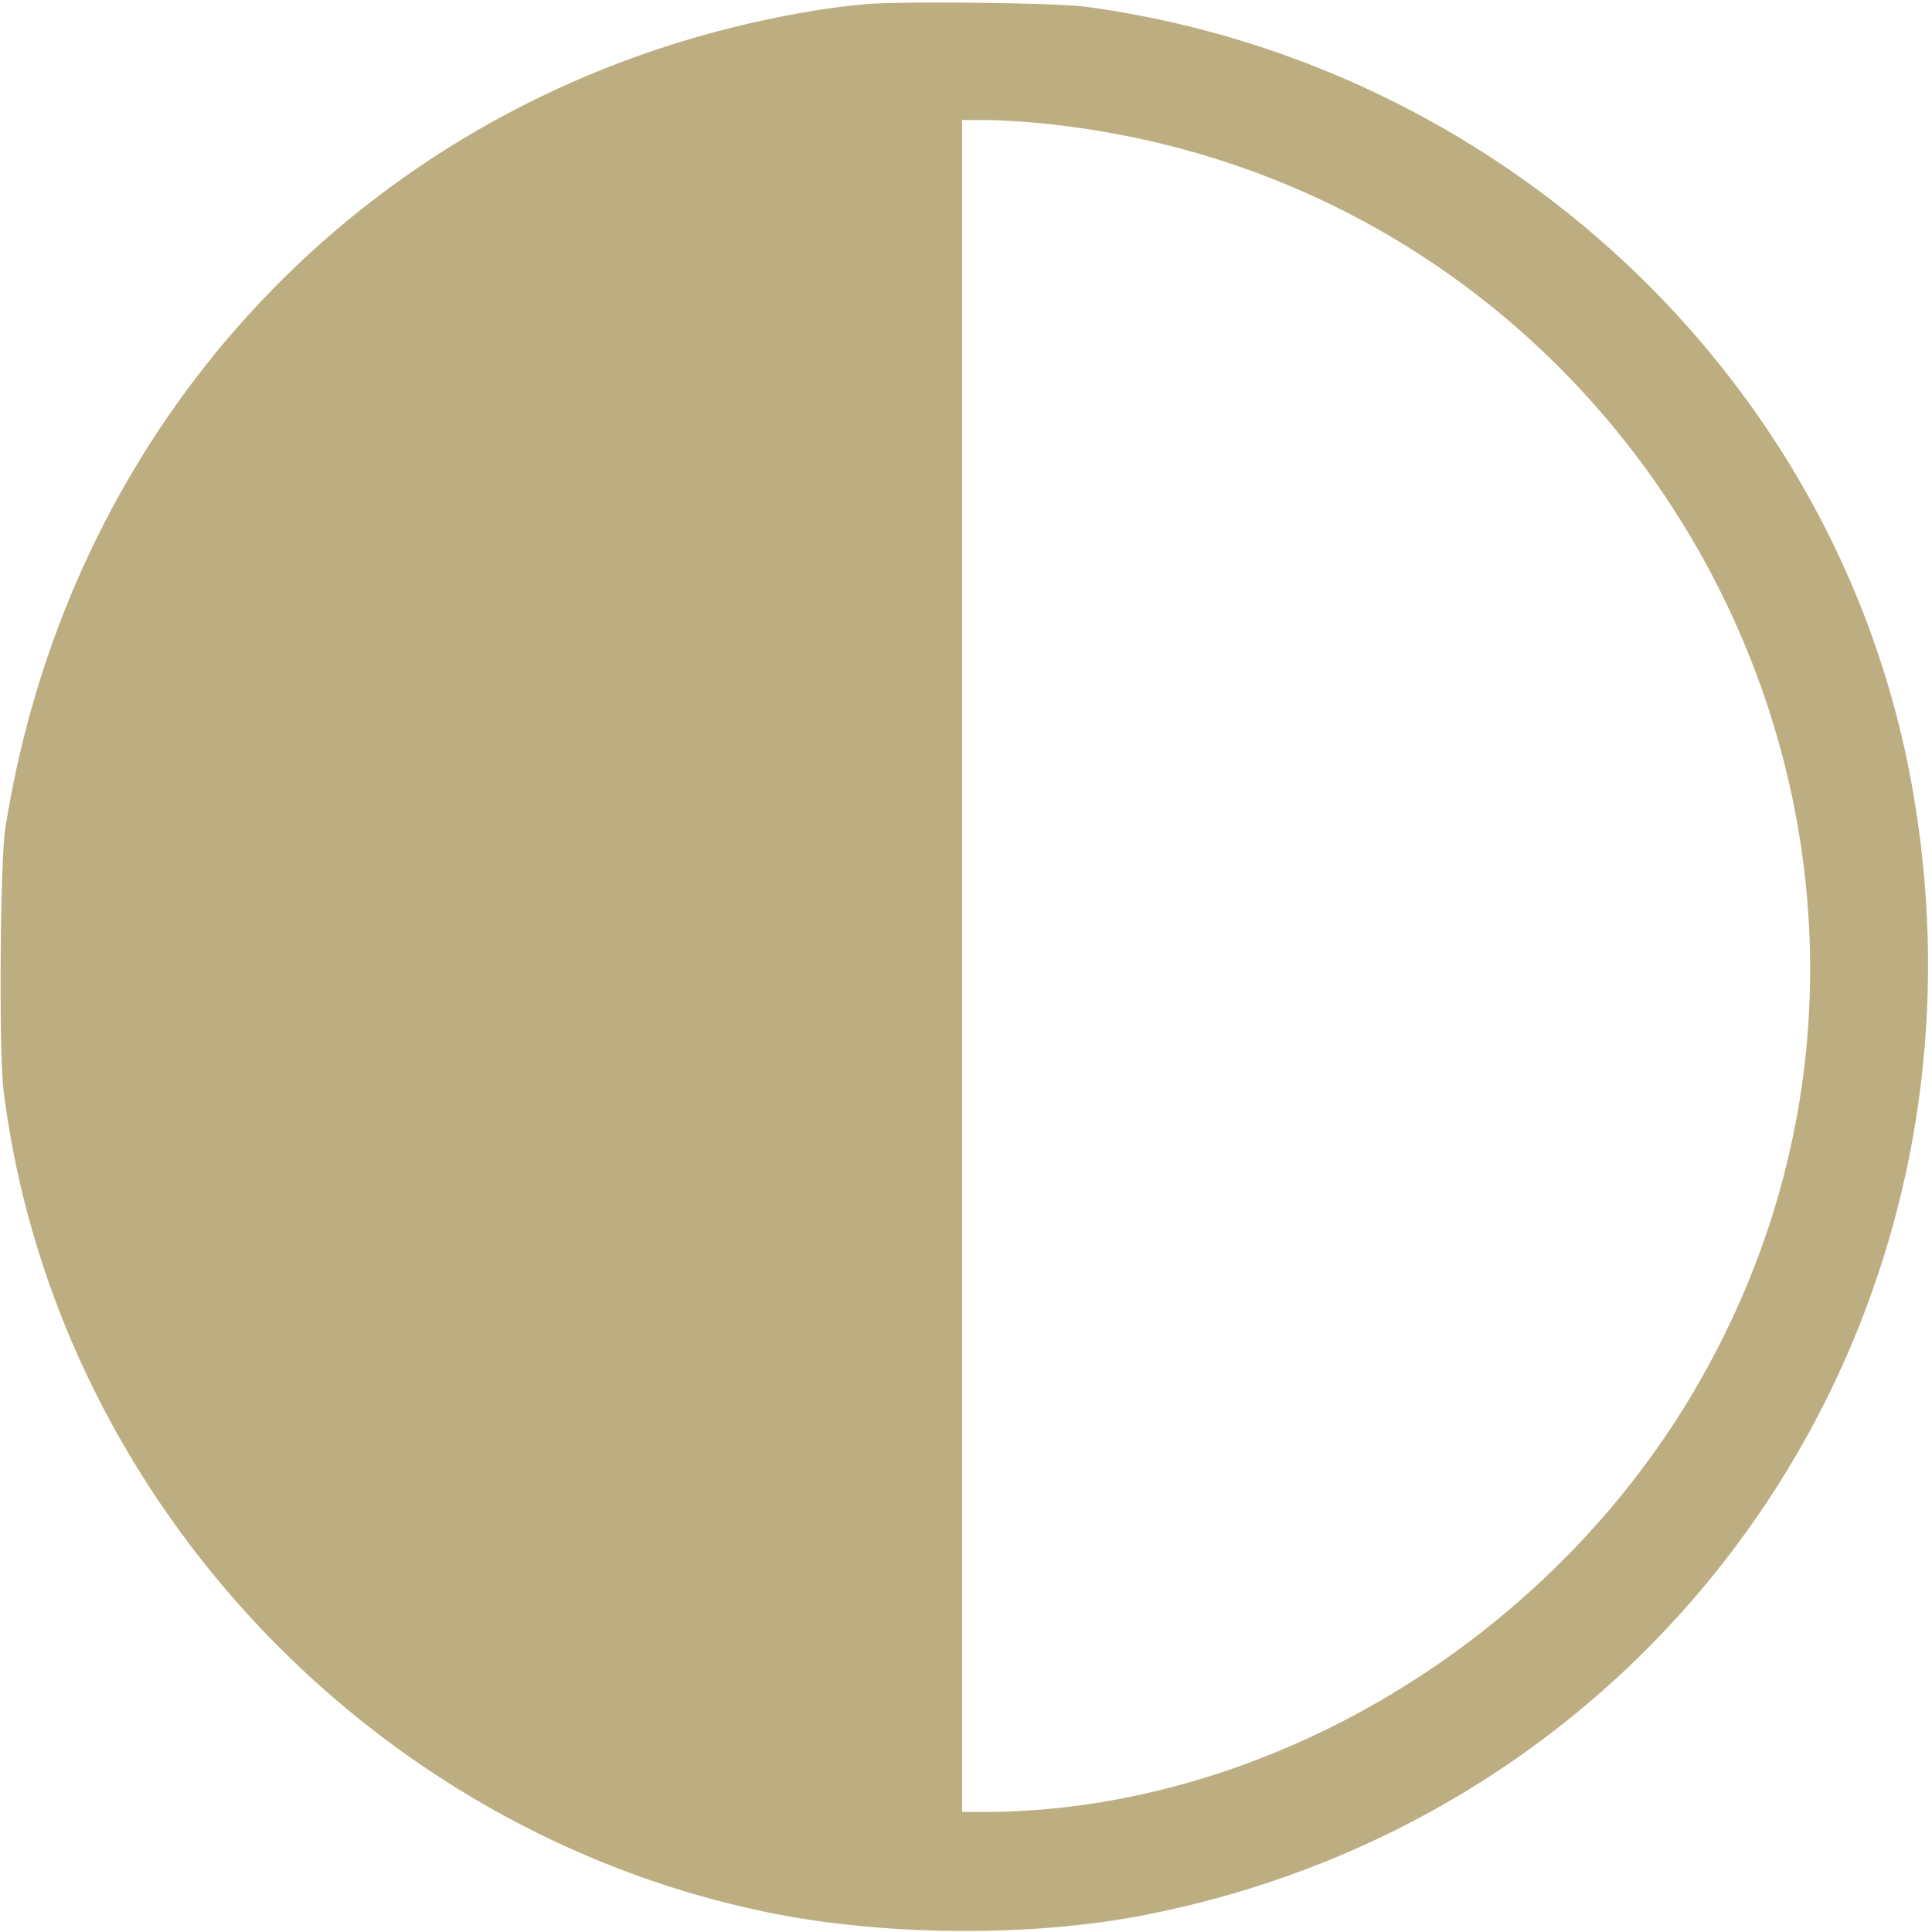 <svg xmlns="http://www.w3.org/2000/svg" width="32" height="32"><path fill="#bdae82" d="M14.354.068a12.39 12.39 0 00-.896.113C6.461 1.34 1.201 6.666.088 13.719c-.086.546-.108 3.705-.03 4.334.831 6.696 6.065 12.302 12.731 13.636 1.902.38 4.307.393 6.159.032 8.736-1.703 14.326-9.961 12.708-18.772C30.428 6.263 24.871 1.045 17.987.112 17.51.047 15.02.017 14.354.067zm2.838 1.969c10.231.98 16.042 12.219 10.862 21.01-2.473 4.197-7.148 6.963-11.769 6.965h-.35V1.988h.37c.203 0 .603.022.888.05z"/></svg>